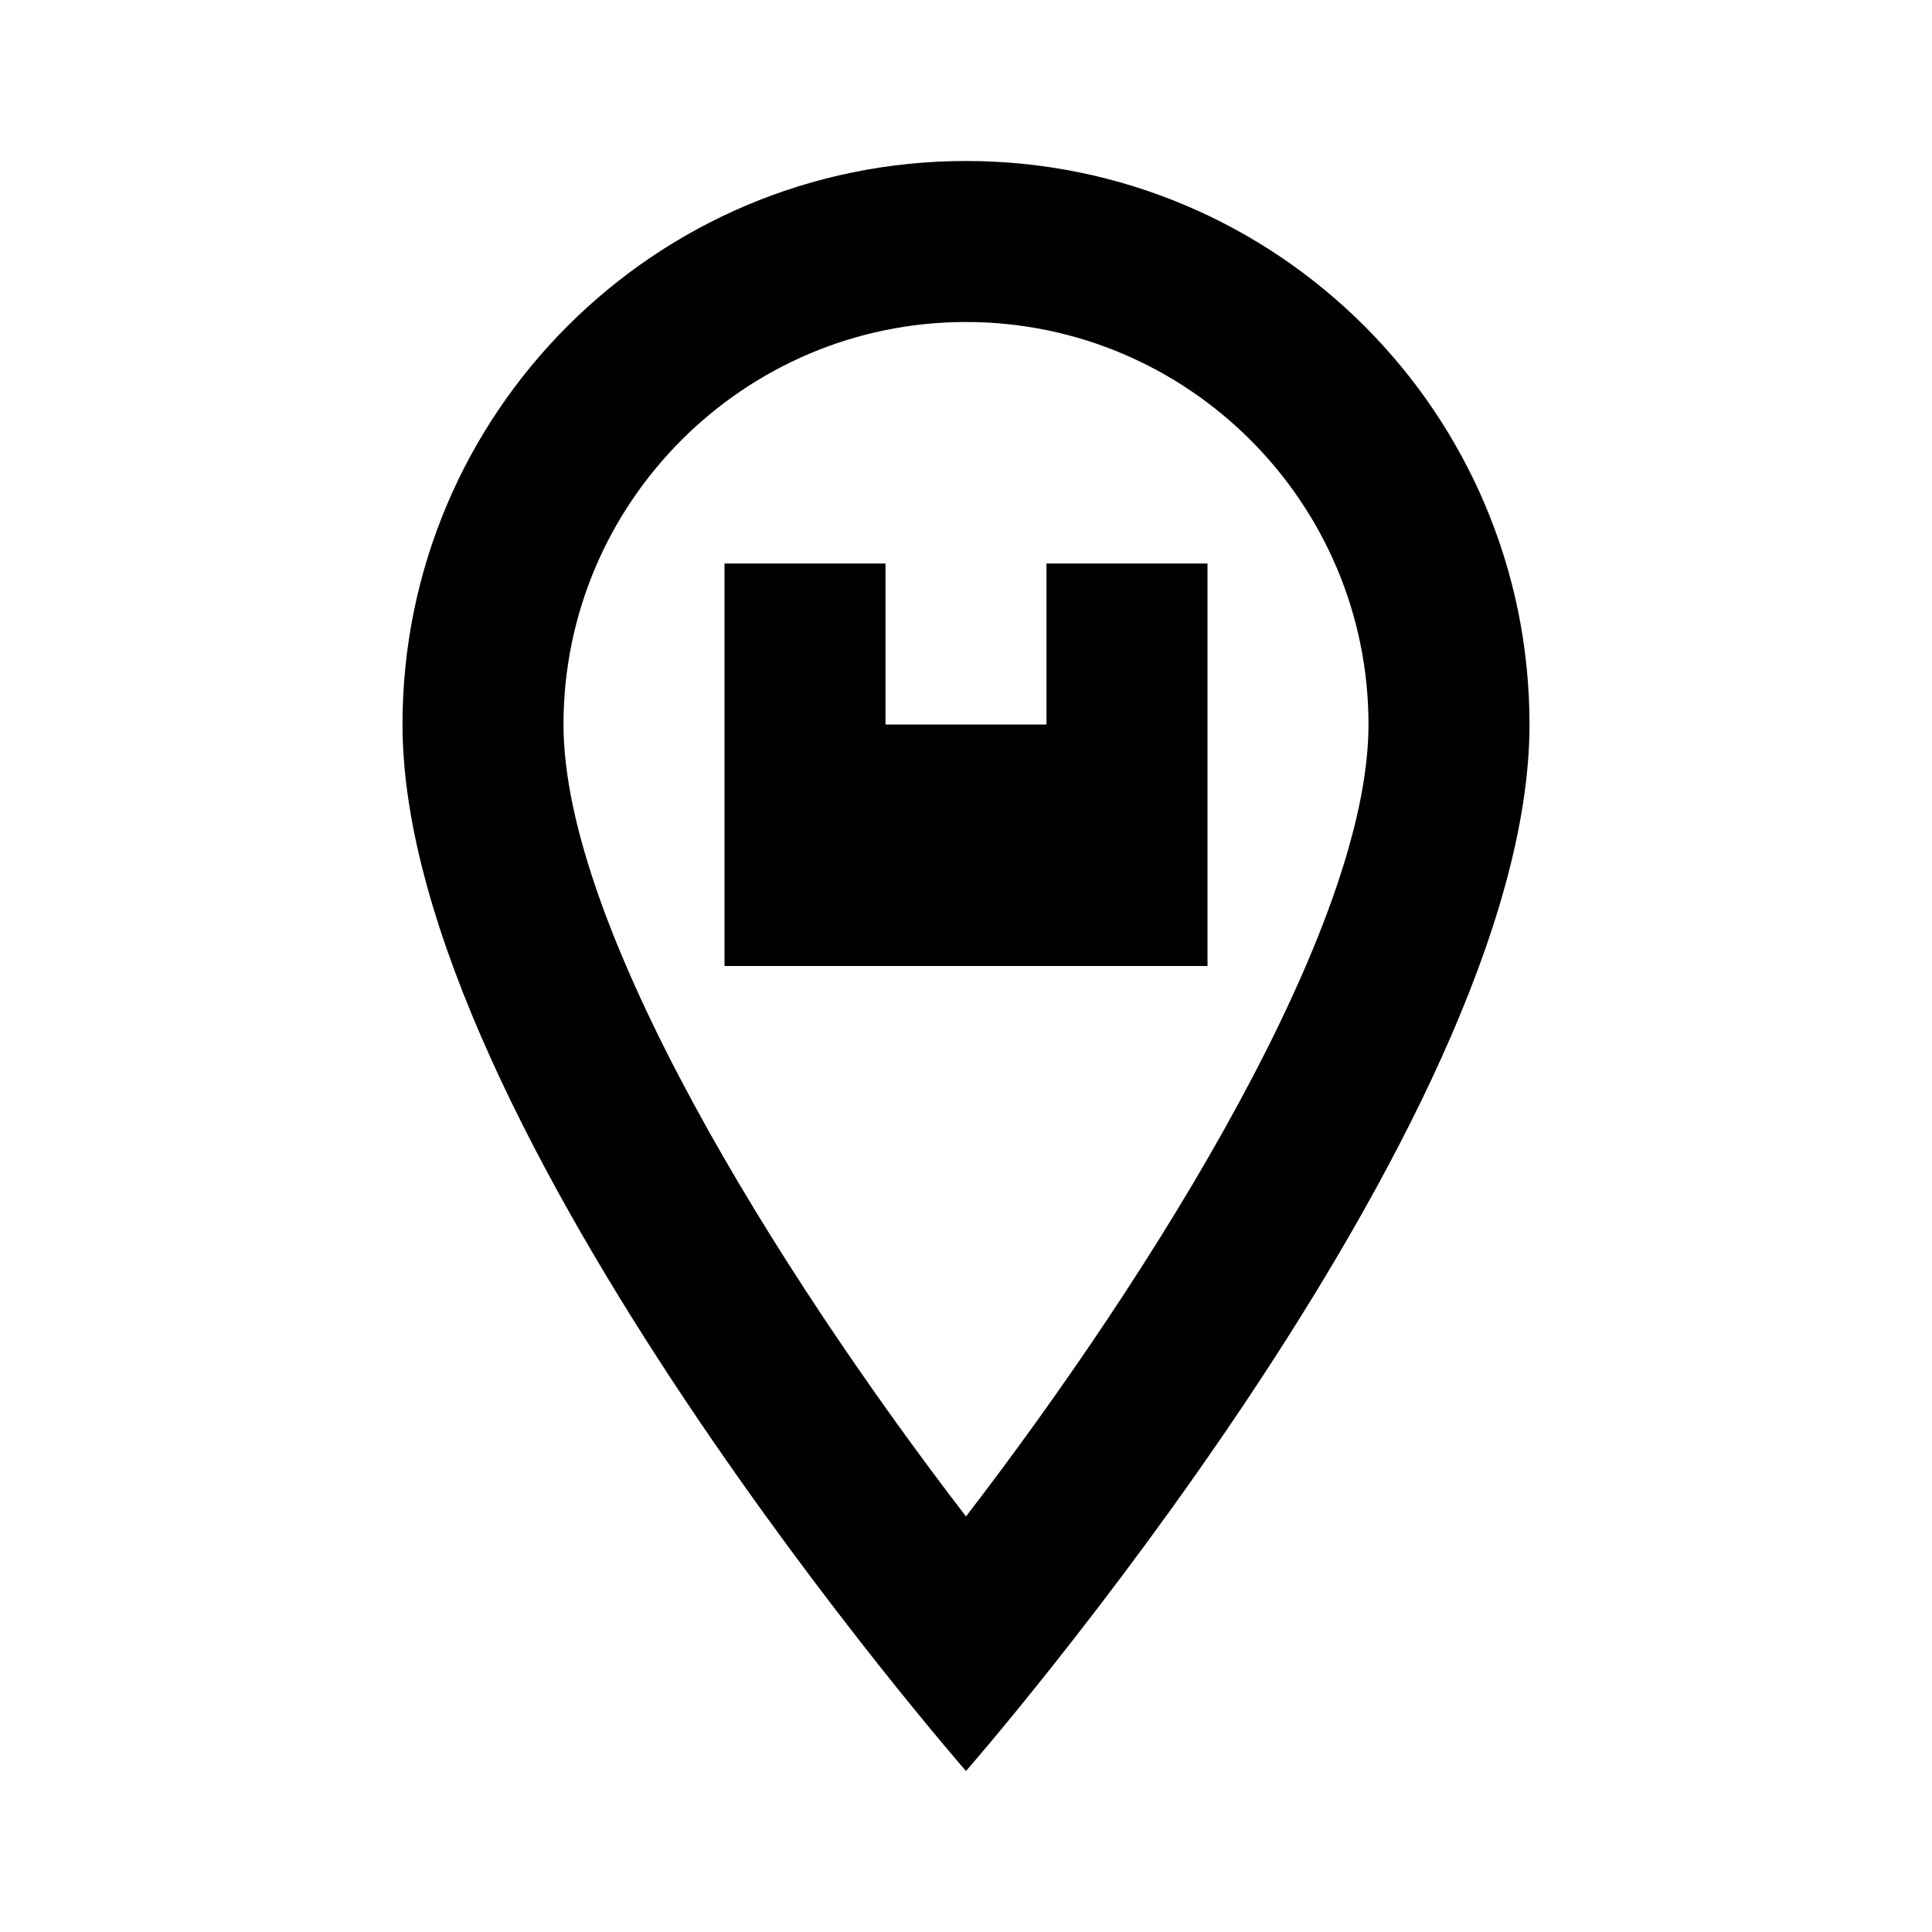 <svg xmlns="http://www.w3.org/2000/svg" viewBox="0 0 24 24">
    <path d="M 12 2 C 8.134 2 5 5.134 5 9 C 5 14 12 22 12 22 C 12 22 19 14 19 9 C 19 5.134 15.866 2 12 2 z M 12 4 C 14.757 4 17 6.243 17 9 C 17 11.518 14.344 15.788 12 18.838 C 9.656 15.788 7 11.518 7 9 C 7 6.243 9.243 4 12 4 z M 9 7 L 9 12 L 15 12 L 15 7 L 13 7 L 13 9 L 11 9 L 11 7 L 9 7 z"></path>
</svg>
